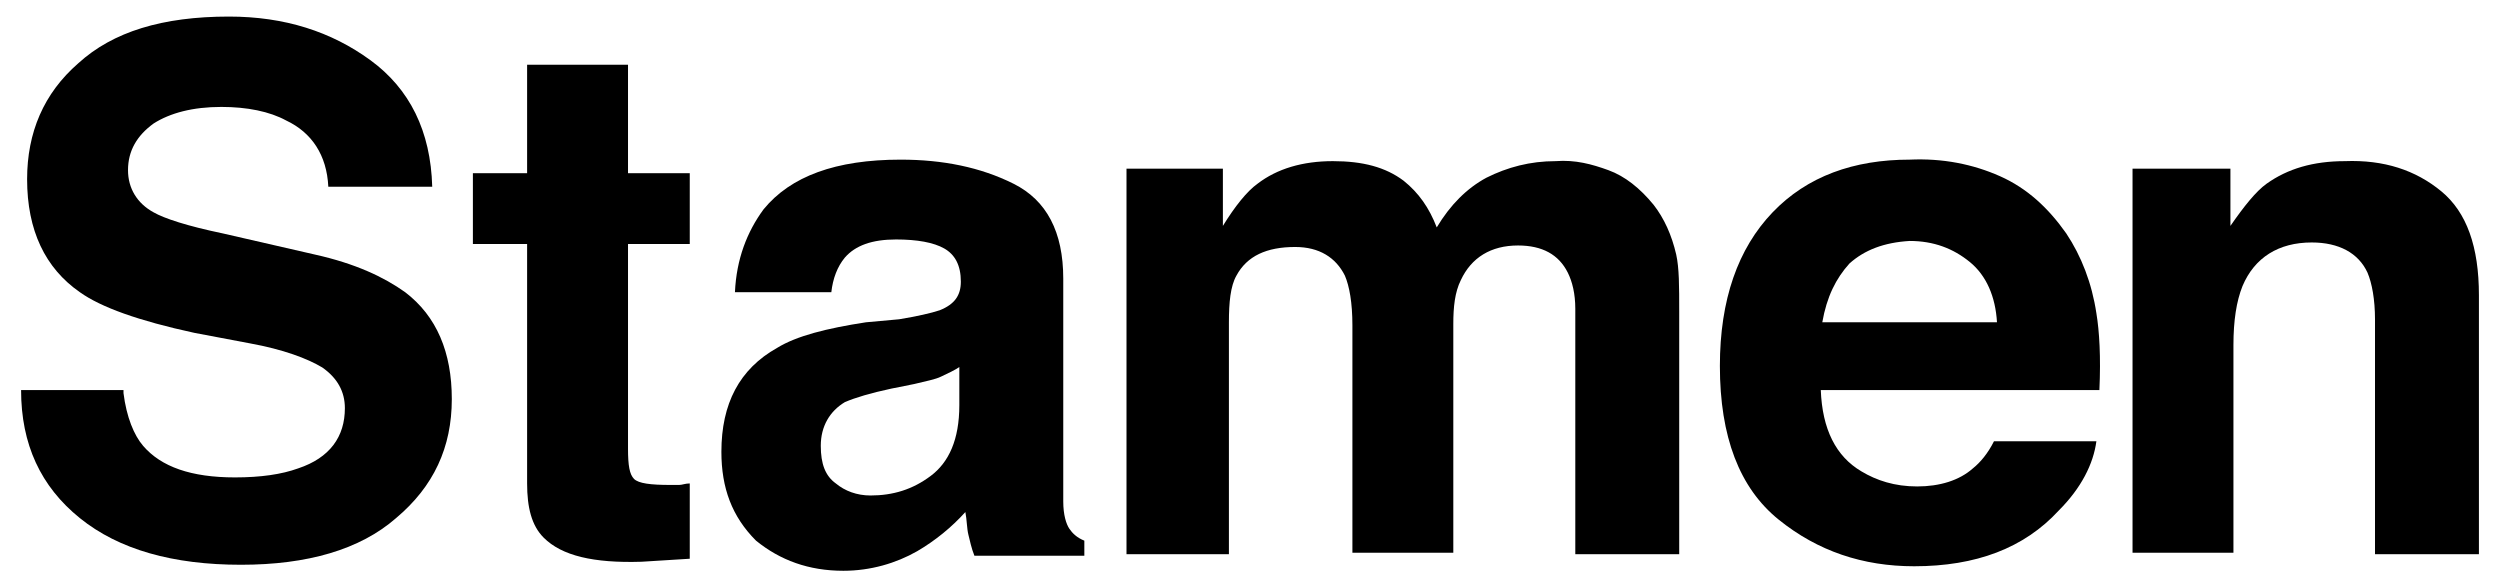 <?xml version="1.0" encoding="UTF-8" standalone="no"?>
<!-- Generator: Adobe Illustrator 19.1.0, SVG Export Plug-In . SVG Version: 6.00 Build 0)  -->

<svg
   xmlns:dc="http://purl.org/dc/elements/1.1/"
   xmlns:cc="http://creativecommons.org/ns#"
   xmlns:rdf="http://www.w3.org/1999/02/22-rdf-syntax-ns#"
   xmlns:svg="http://www.w3.org/2000/svg"
   xmlns="http://www.w3.org/2000/svg"
   xmlns:sodipodi="http://sodipodi.sourceforge.net/DTD/sodipodi-0.dtd"
   xmlns:inkscape="http://www.inkscape.org/namespaces/inkscape"
   version="1.1"
   id="Layer_1"
   x="0px"
   y="0px"
   viewBox="0 0 166 39"
   xml:space="preserve"
   inkscape:version="0.91 r13725"
   sodipodi:docname="Stamen_LogoCR.svg"
   width="166"
   height="39"><defs
   id="defs4745" /><sodipodi:namedview
   pagecolor="#ffffff"
   bordercolor="#666666"
   borderopacity="1"
   objecttolerance="10"
   gridtolerance="10"
   guidetolerance="10"
   inkscape:pageopacity="0"
   inkscape:pageshadow="2"
   inkscape:window-width="1280"
   inkscape:window-height="744"
   id="namedview4743"
   showgrid="false"
   inkscape:zoom="1.63"
   inkscape:cx="24.233129"
   inkscape:cy="40"
   inkscape:window-x="-4"
   inkscape:window-y="-4"
   inkscape:window-maximized="1"
   inkscape:current-layer="Layer_1" />
<path
   d="m 8.2,26.1 c 0.2,1.6 0.7,2.8 1.3,3.5 1.2,1.4 3.2,2.1 6.1,2.1 1.7,0 3.1,-0.2 4.2,-0.6 2.1,-0.7 3.1,-2.1 3.1,-4 0,-1.1 -0.5,-2 -1.5,-2.7 -1,-0.6 -2.6,-1.2 -4.8,-1.6 L 12.9,22.1 C 9.2,21.3 6.7,20.4 5.3,19.4 3,17.8 1.8,15.3 1.8,11.9 1.8,8.8 2.9,6.2 5.2,4.2 c 2.3,-2.1 5.6,-3.1 10,-3.1 3.7,0 6.8,1 9.4,2.9 2.6,1.9 4,4.7 4.1,8.4 l -6.9,0 C 21.7,10.3 20.7,8.8 19,8 17.9,7.4 16.4,7.1 14.7,7.1 12.8,7.1 11.3,7.5 10.2,8.2 9.1,9 8.5,10 8.5,11.3 c 0,1.2 0.6,2.2 1.7,2.8 0.7,0.4 2.2,0.9 4.6,1.4 l 6.1,1.4 c 2.7,0.6 4.6,1.5 6,2.5 2.1,1.6 3.1,4 3.1,7.1 0,3.2 -1.2,5.8 -3.7,7.9 -2.4,2.1 -5.9,3.1 -10.3,3.1 -4.5,0 -8.1,-1 -10.7,-3.1 C 2.7,32.3 1.4,29.5 1.4,25.9 l 6.8,0 z"
   id="path4731"
   inkscape:connector-curvature="0" />
<path
   d="m 31.4,16.2 0,-4.7 3.6,0 0,-7.2 6.7,0 0,7.2 4.1,0 0,4.7 -4.1,0 0,13.6 c 0,1.1 0.1,1.7 0.4,2 0.3,0.3 1.1,0.4 2.4,0.4 0.2,0 0.4,0 0.6,0 0.2,0 0.4,-0.1 0.7,-0.1 l 0,5 -3.2,0.2 C 39.4,37.4 37.3,36.9 36.1,35.7 35.3,34.9 35,33.7 35,32.1 l 0,-15.9 -3.6,0 z"
   id="path4733"
   inkscape:connector-curvature="0" />
<path
   d="m 59.7,21.2 c 1.2,-0.2 2.1,-0.4 2.7,-0.6 1,-0.4 1.4,-1 1.4,-1.9 0,-1.1 -0.4,-1.8 -1.1,-2.2 -0.7,-0.4 -1.8,-0.6 -3.2,-0.6 -1.6,0 -2.7,0.4 -3.4,1.2 -0.5,0.6 -0.8,1.4 -0.9,2.3 l -6.4,0 c 0.1,-2.2 0.8,-4 1.9,-5.5 1.8,-2.2 4.8,-3.3 9.1,-3.3 2.8,0 5.3,0.5 7.5,1.6 2.2,1.1 3.3,3.2 3.3,6.3 l 0,11.8 c 0,0.8 0,1.8 0,3 0,0.9 0.2,1.5 0.4,1.8 0.2,0.3 0.5,0.6 1,0.8 l 0,1 -7.3,0 c -0.2,-0.5 -0.3,-1 -0.4,-1.4 -0.1,-0.4 -0.1,-1 -0.2,-1.5 -0.9,1 -2,1.9 -3.2,2.6 -1.4,0.8 -3.1,1.3 -4.9,1.3 -2.3,0 -4.2,-0.7 -5.8,-2 -1.6,-1.6 -2.3,-3.5 -2.3,-5.9 0,-3.2 1.2,-5.5 3.7,-6.9 1.3,-0.8 3.3,-1.3 5.9,-1.7 l 2.2,-0.2 z m 4.1,3.1 c -0.4,0.3 -0.9,0.5 -1.3,0.7 -0.4,0.2 -1,0.3 -1.8,0.5 l -1.5,0.3 c -1.4,0.3 -2.4,0.6 -3.1,0.9 -1,0.6 -1.6,1.6 -1.6,2.9 0,1.2 0.3,2 1,2.5 0.6,0.5 1.4,0.8 2.3,0.8 1.5,0 2.8,-0.4 4,-1.3 1.2,-0.9 1.9,-2.4 1.9,-4.7 l 0,-2.6 z"
   id="path4735"
   inkscape:connector-curvature="0" />
<path
   d="m 106.8,11.3 c 1.1,0.4 2.1,1.2 3,2.3 0.7,0.9 1.2,2 1.5,3.3 0.2,0.9 0.2,2.1 0.2,3.8 l 0,16.1 -6.9,0 0,-16.3 c 0,-1 -0.2,-1.8 -0.5,-2.4 -0.6,-1.2 -1.7,-1.8 -3.3,-1.8 -1.8,0 -3.1,0.8 -3.8,2.3 -0.4,0.8 -0.5,1.8 -0.5,2.9 l 0,15.2 -6.7,0 0,-15.1 c 0,-1.5 -0.2,-2.6 -0.5,-3.3 -0.6,-1.2 -1.7,-1.9 -3.3,-1.9 -1.9,0 -3.2,0.6 -3.9,1.9 -0.4,0.7 -0.5,1.8 -0.5,3.1 l 0,15.4 -6.8,0 0,-25.6 6.4,0 0,3.8 c 0.8,-1.3 1.6,-2.3 2.3,-2.8 1.3,-1 3,-1.5 5,-1.5 2,0 3.5,0.4 4.7,1.3 1,0.8 1.7,1.8 2.2,3.1 0.9,-1.5 2,-2.6 3.3,-3.3 1.4,-0.7 2.9,-1.1 4.6,-1.1 1.3,-0.1 2.4,0.2 3.5,0.6 z"
   id="path4737"
   inkscape:connector-curvature="0" />
<path
   d="m 132.8,11.7 c 1.8,0.8 3.2,2.1 4.4,3.8 1,1.5 1.7,3.3 2,5.3 0.2,1.2 0.3,2.9 0.2,5.1 l -18.5,0 c 0.1,2.6 1,4.4 2.7,5.4 1,0.6 2.2,1 3.7,1 1.5,0 2.8,-0.4 3.7,-1.2 0.5,-0.4 1,-1 1.4,-1.8 l 6.8,0 c -0.2,1.5 -1,3.1 -2.5,4.6 -2.3,2.5 -5.5,3.7 -9.6,3.7 -3.4,0 -6.4,-1 -9,-3.1 -2.6,-2.1 -3.9,-5.5 -3.9,-10.2 0,-4.4 1.2,-7.8 3.5,-10.2 2.3,-2.4 5.4,-3.5 9.1,-3.5 2.2,-0.1 4.2,0.3 6,1.1 z m -10,5.8 c -0.9,1 -1.5,2.2 -1.8,3.9 l 11.6,0 c -0.1,-1.7 -0.7,-3.1 -1.8,-4 -1.1,-0.9 -2.4,-1.4 -4,-1.4 -1.7,0.1 -3,0.6 -4,1.5 z"
   id="path4739"
   inkscape:connector-curvature="0" />
<path
   d="m 162.1,12.7 c 1.7,1.4 2.5,3.7 2.5,6.9 l 0,17.2 -6.9,0 0,-15.6 c 0,-1.3 -0.2,-2.4 -0.5,-3.1 -0.6,-1.3 -1.9,-2 -3.7,-2 -2.2,0 -3.8,1 -4.6,2.9 -0.4,1 -0.6,2.3 -0.6,3.9 l 0,13.8 -6.7,0 0,-25.5 6.5,0 0,3.8 c 0.9,-1.3 1.7,-2.3 2.4,-2.8 1.4,-1 3.1,-1.5 5.2,-1.5 2.6,-0.1 4.7,0.6 6.4,2 z"
   id="path4741"
   inkscape:connector-curvature="0" />
</svg>